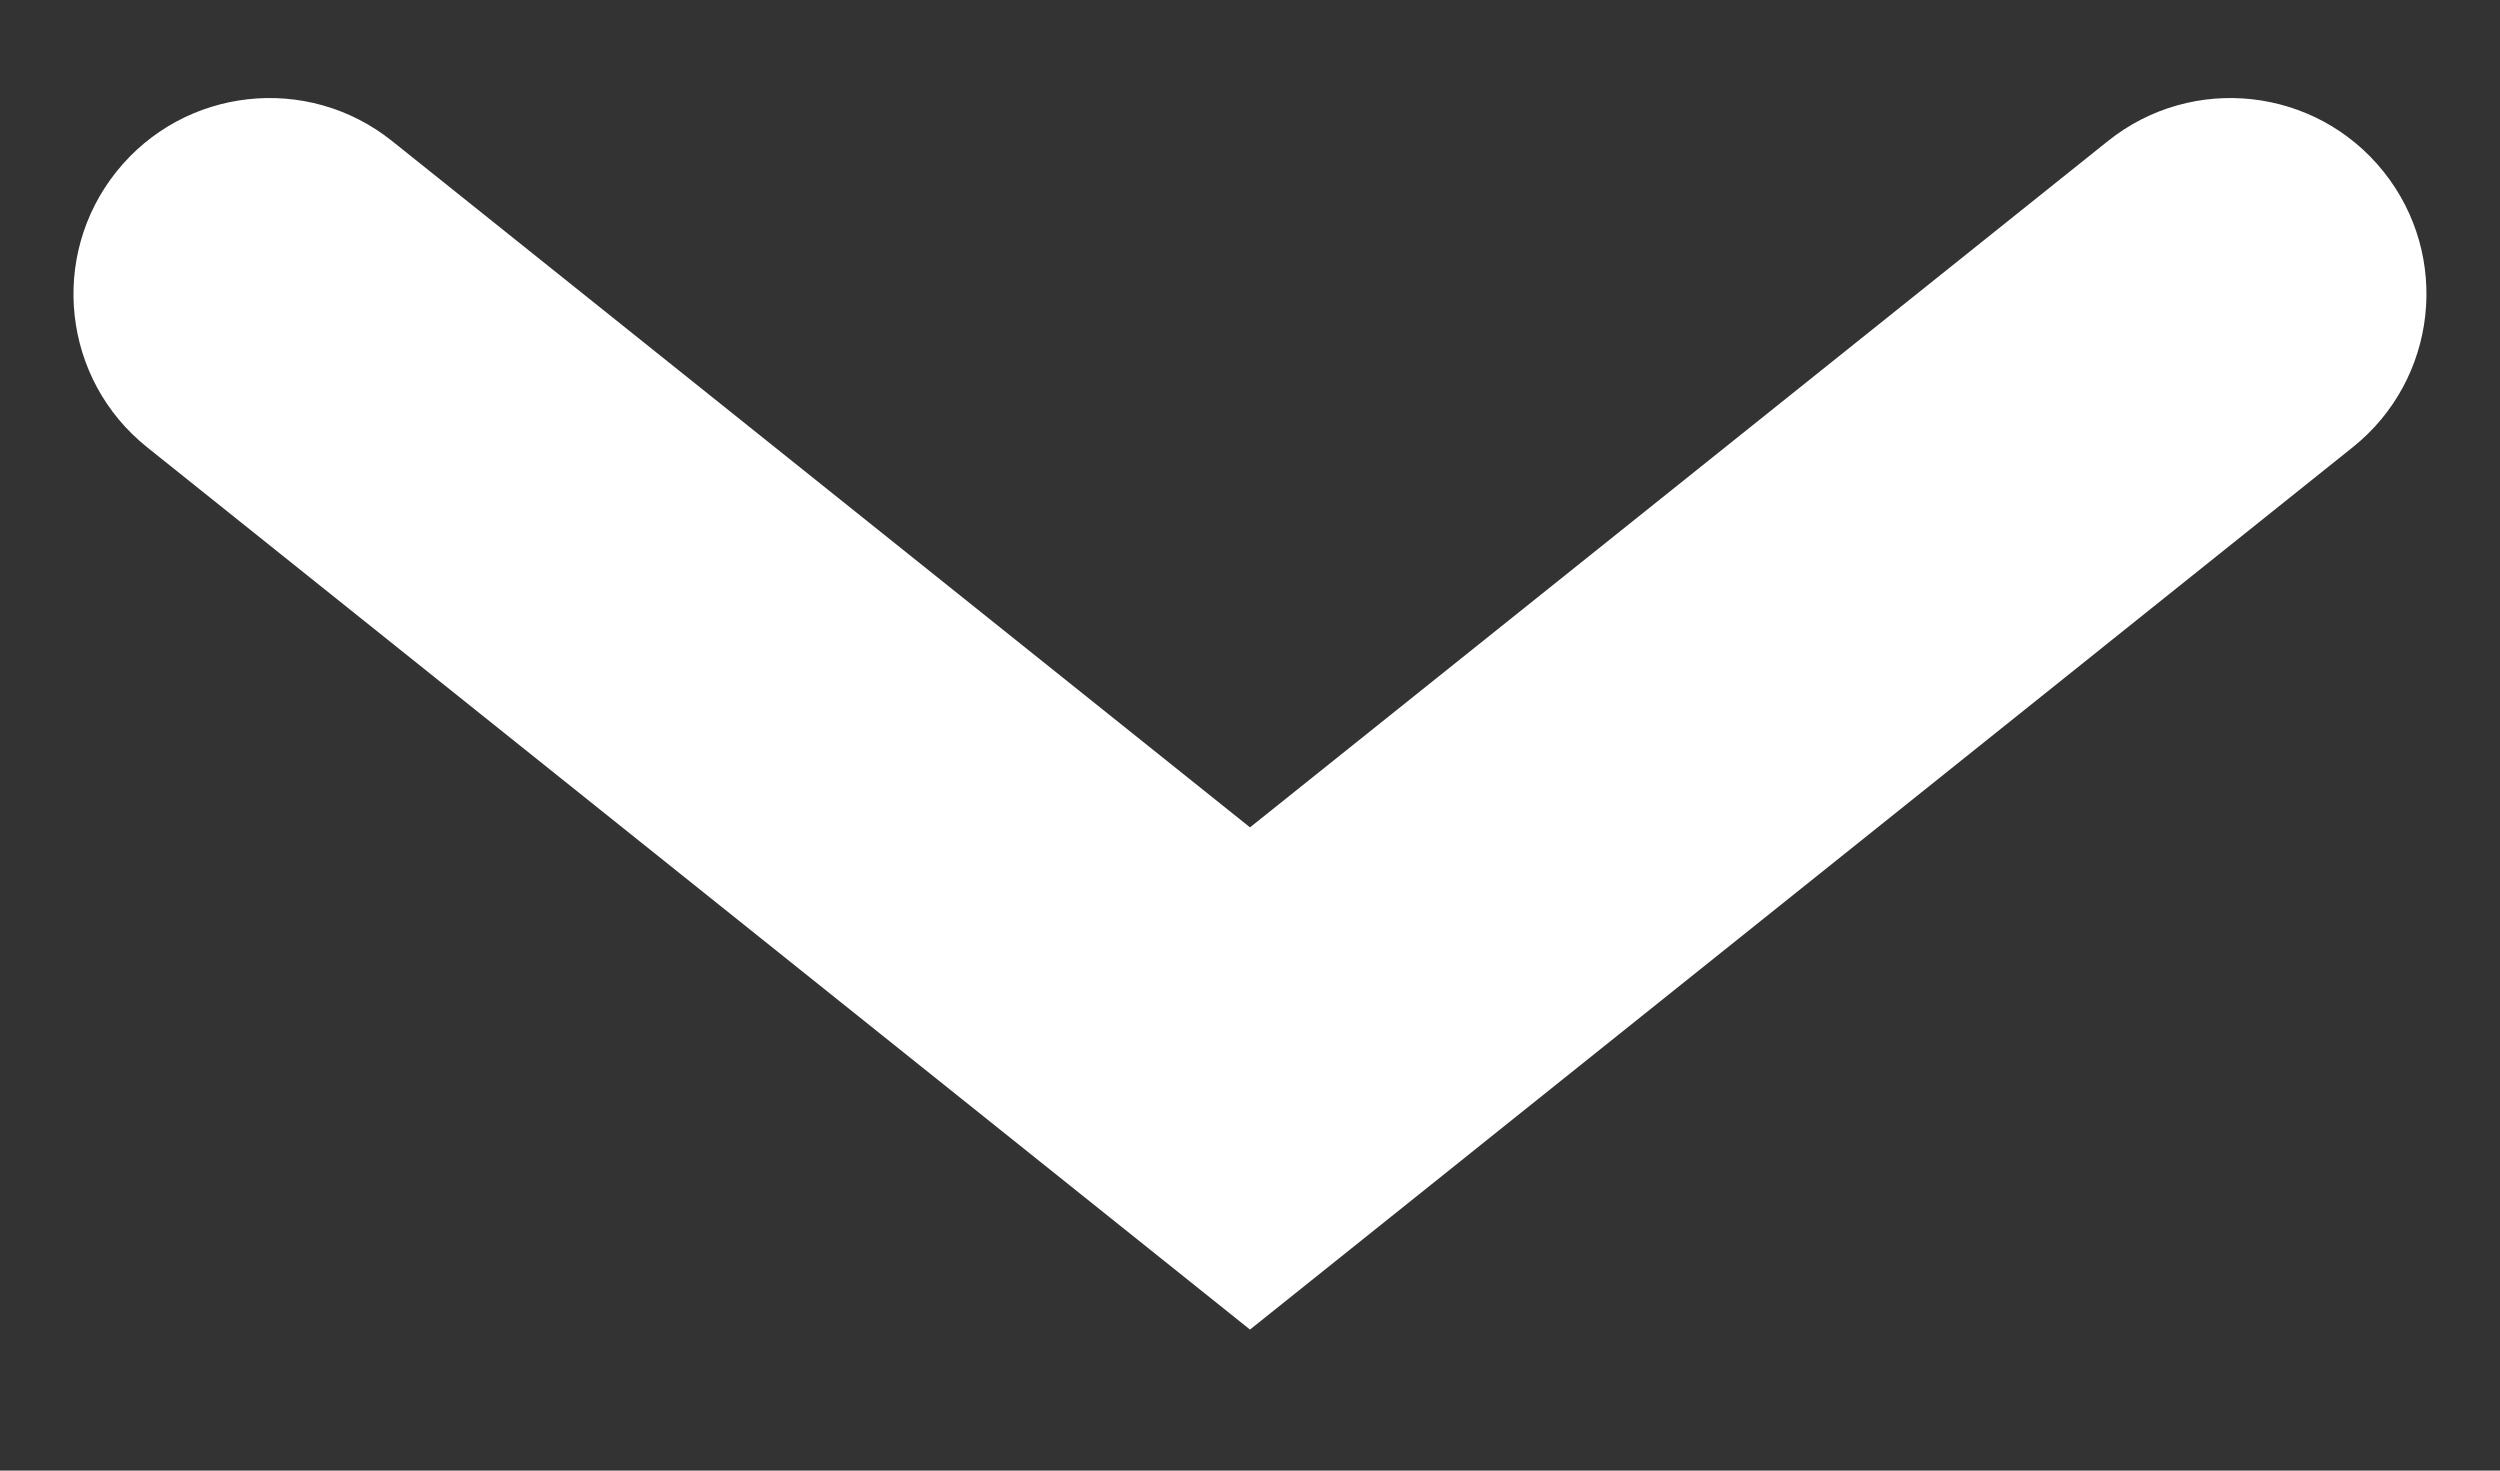 <svg width="17" height="10" viewBox="0 0 17 10" fill="none" xmlns="http://www.w3.org/2000/svg">
<rect x="0" y="0" width="17" height="10" fill="#333333" stroke="none"/>
<path fill-rule="evenodd" clip-rule="evenodd" d="M0.792 1.167C1.252 0.592 2.091 0.499 2.666 0.959L8.5 5.626L14.334 0.959C14.909 0.499 15.748 0.592 16.208 1.167C16.668 1.742 16.574 2.581 15.999 3.041L8.5 9.041L1 3.041C0.425 2.581 0.332 1.742 0.792 1.167Z" fill="white"/>
</svg>
